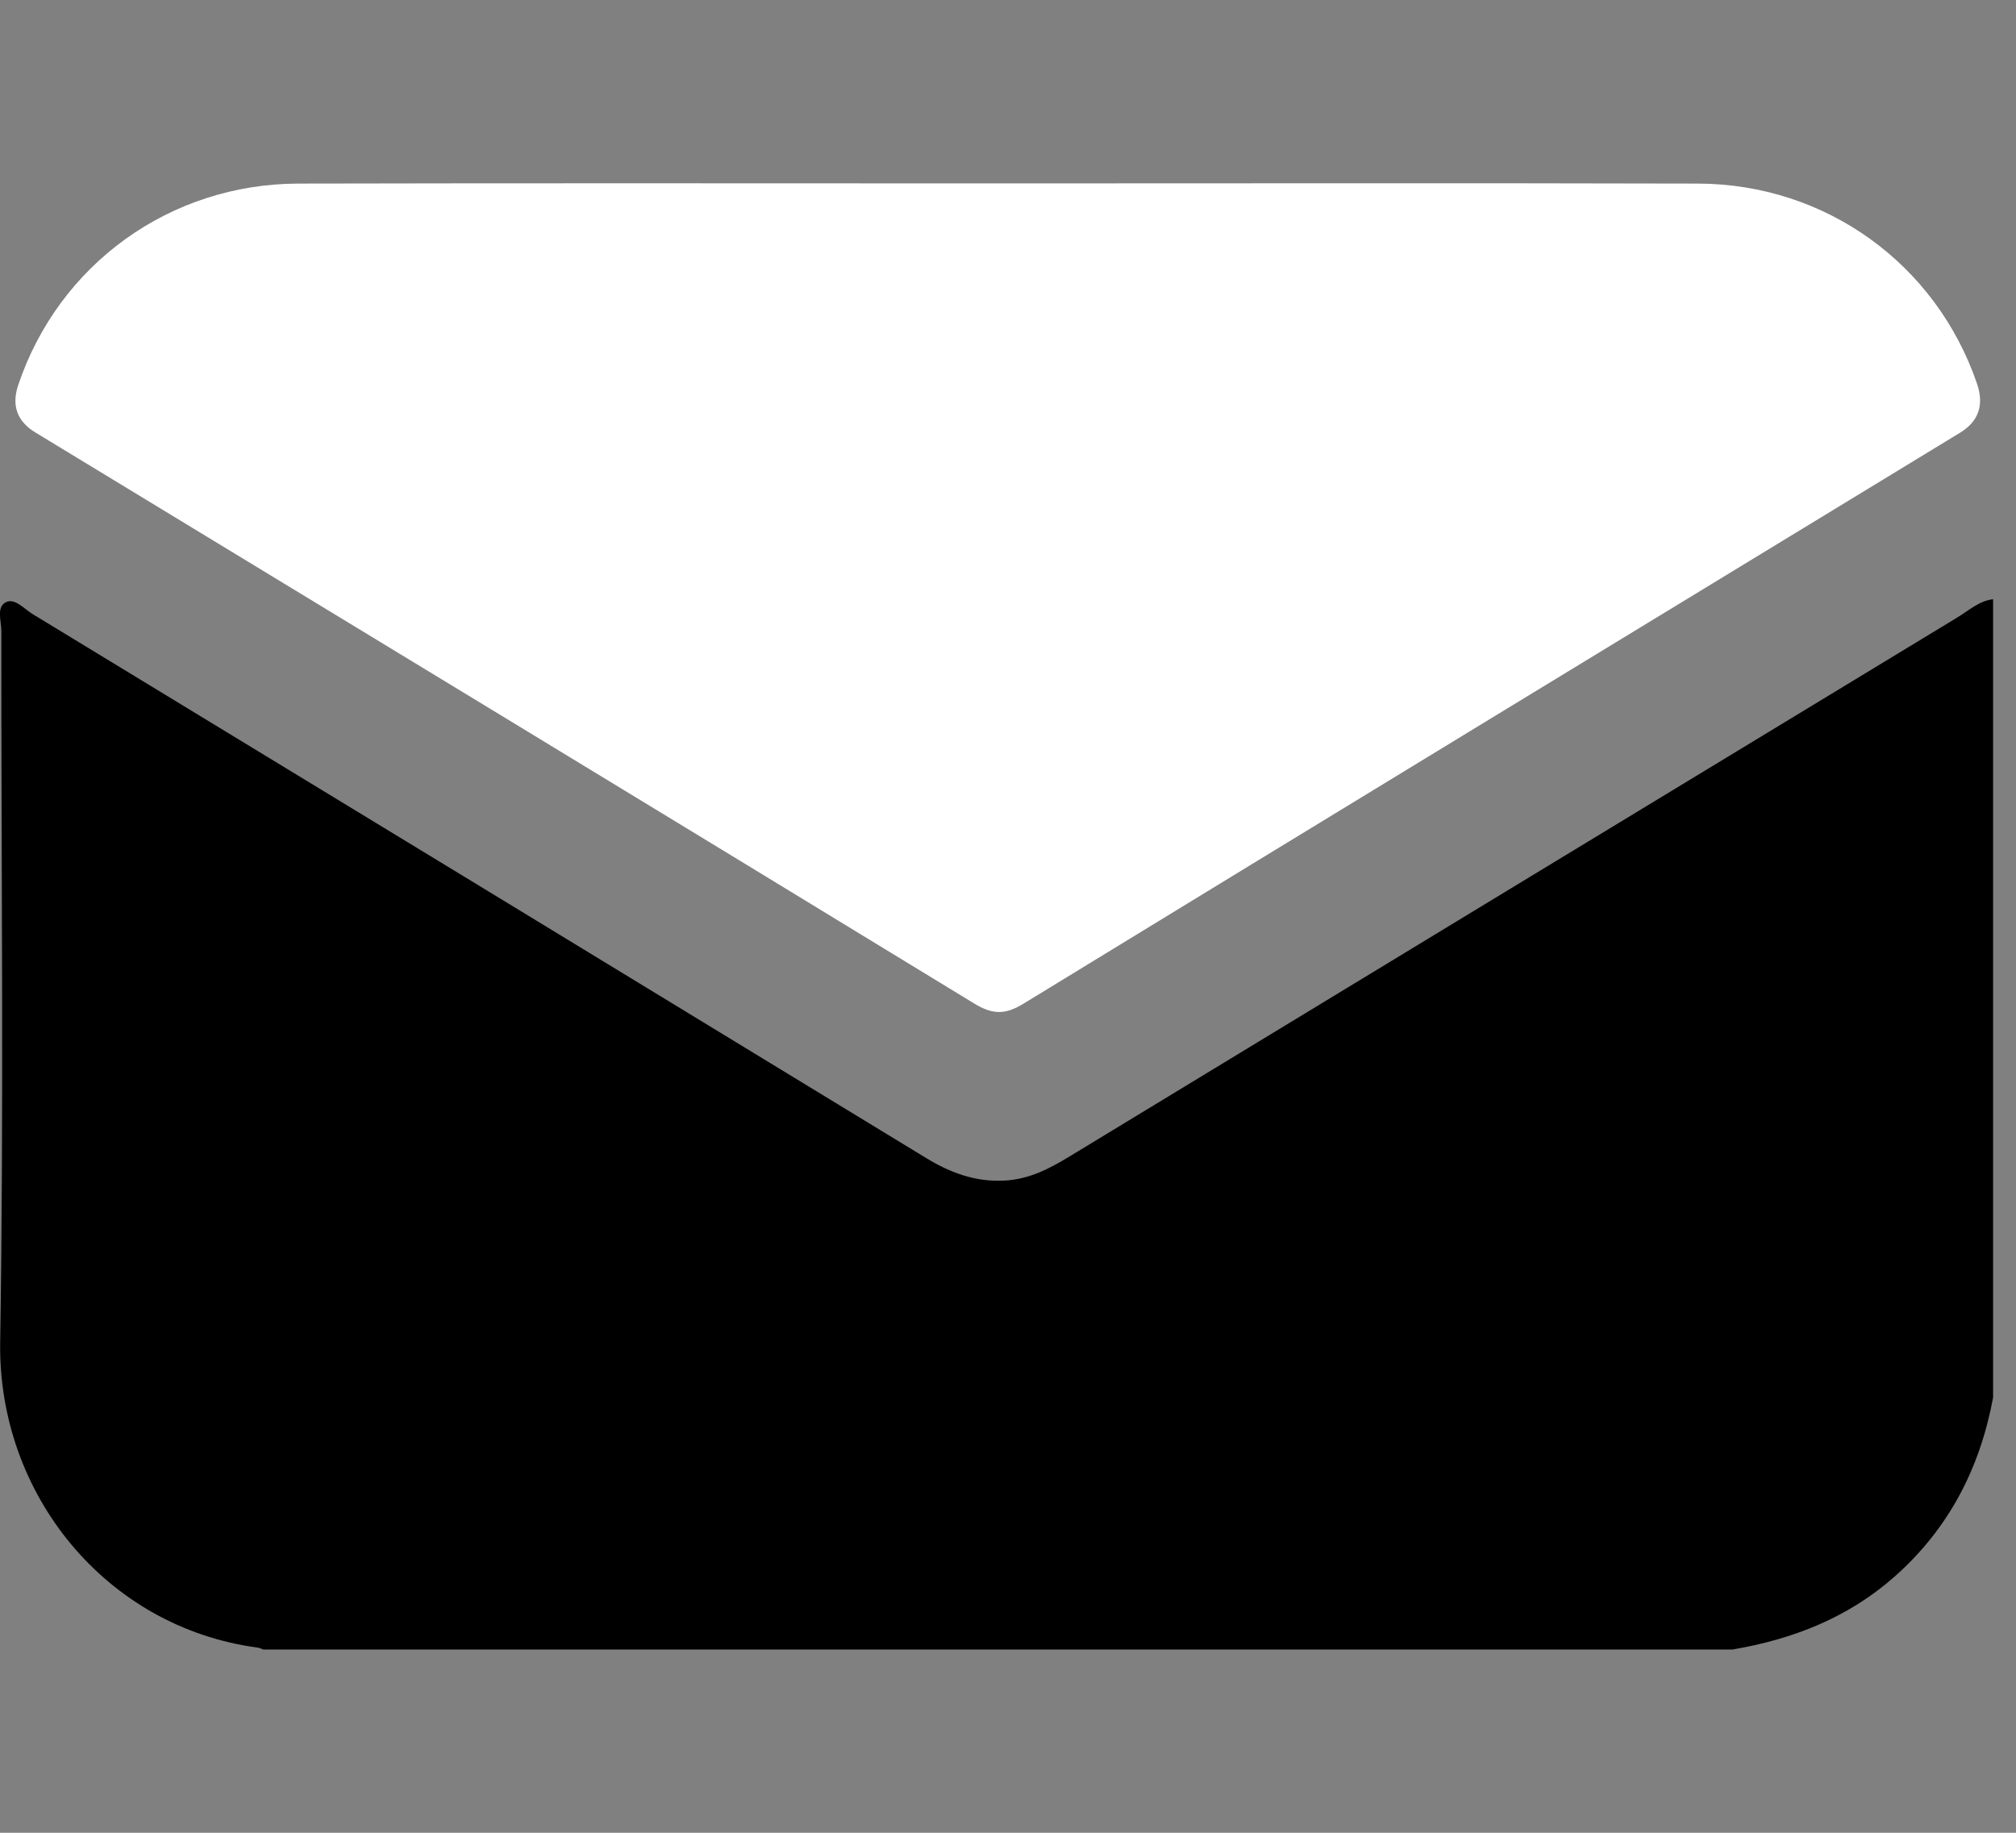 <svg width="100%" height="100%" viewBox="0 0 33 30" fill="inherit" xmlns="http://www.w3.org/2000/svg">
<rect x="0" y="0" width="33" height="30" fill="#808080" stroke="none"/>
<g clip-path="url(#clip0_8_12073)">
<path d="M28.361 27H4.308C4.278 26.989 4.249 26.973 4.218 26.969C1.74 26.639 -0.037 24.462 0.003 21.965C0.065 18.088 0.019 14.209 0.022 10.33C0.022 10.168 -0.061 9.941 0.091 9.86C0.24 9.78 0.393 9.966 0.533 10.051C5.411 13.017 10.287 15.984 15.161 18.956C15.561 19.2 15.972 19.351 16.45 19.324C16.85 19.302 17.181 19.128 17.508 18.929C22.351 15.988 27.193 13.046 32.038 10.108C32.226 9.995 32.393 9.836 32.625 9.808V22.876C32.411 24.031 31.9 25.023 31.01 25.809C30.25 26.48 29.348 26.832 28.361 27Z" fill="inherit"/>
<path d="M16.338 3.002C20.156 3.002 23.973 2.995 27.791 3.005C29.884 3.01 31.691 4.319 32.362 6.281C32.481 6.631 32.388 6.899 32.081 7.085C26.969 10.198 21.855 13.309 16.748 16.432C16.454 16.612 16.246 16.608 15.95 16.428C10.832 13.304 5.705 10.193 0.581 7.08C0.28 6.898 0.186 6.639 0.298 6.304C0.961 4.329 2.779 3.009 4.886 3.005C8.703 2.996 12.521 3.002 16.338 3.002Z" fill="white"/>
</g>
<defs>
<clipPath id="clip0_8_12073">
<rect width="32.625" height="24" fill="inherit" transform="translate(0 3)"/>
</clipPath>
</defs>
</svg>
